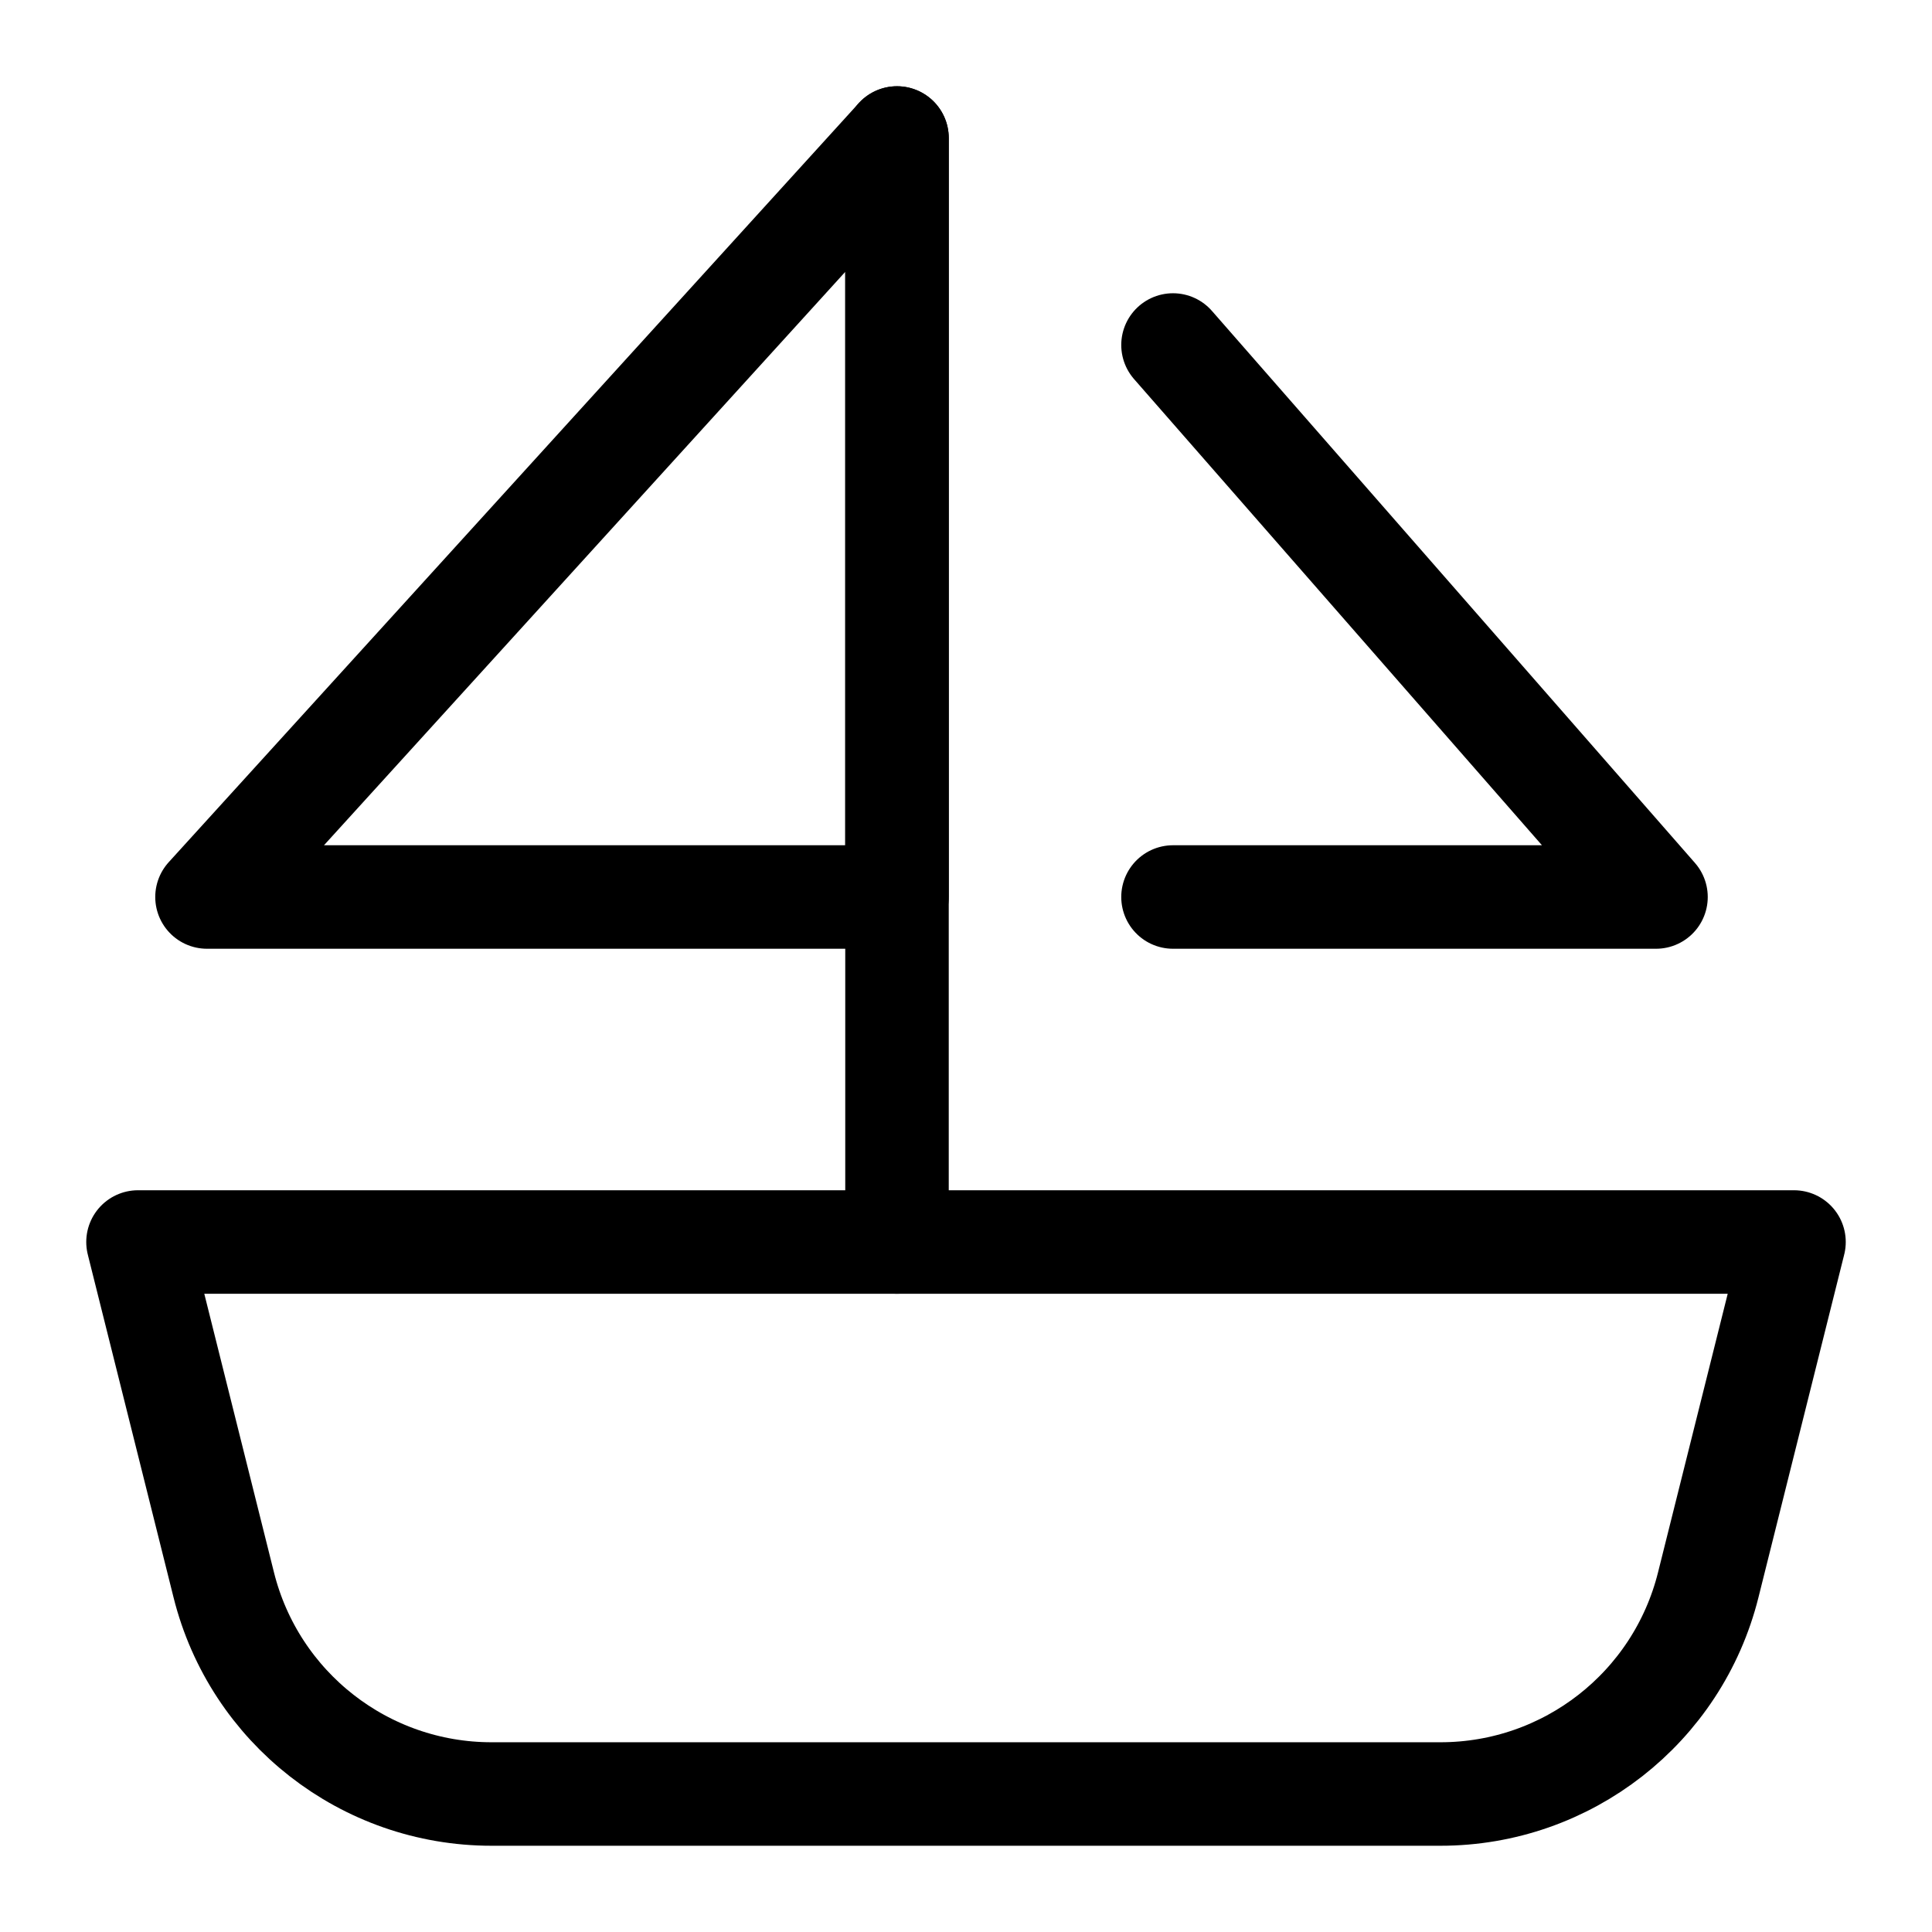 <svg width="28" height="28" viewBox="0 0 28 28" fill="none" xmlns="http://www.w3.org/2000/svg">
<path d="M26 18H2L3.243 22.97C3.688 24.751 5.288 26 7.123 26H20.877C22.712 26 24.312 24.751 24.757 22.97L26 18Z" stroke="black" stroke-width="1.5" stroke-linecap="round" stroke-linejoin="round"/>
<path d="M13 18V2" stroke="black" stroke-width="1.5" stroke-linecap="round" stroke-linejoin="round"/>
<path d="M3 13L13 2V13H3Z" stroke="black" stroke-width="1.5" stroke-linecap="round" stroke-linejoin="round"/>
<path d="M17 5L24 13H17" stroke="black" stroke-width="1.5" stroke-linecap="round" stroke-linejoin="round"/>
</svg>

